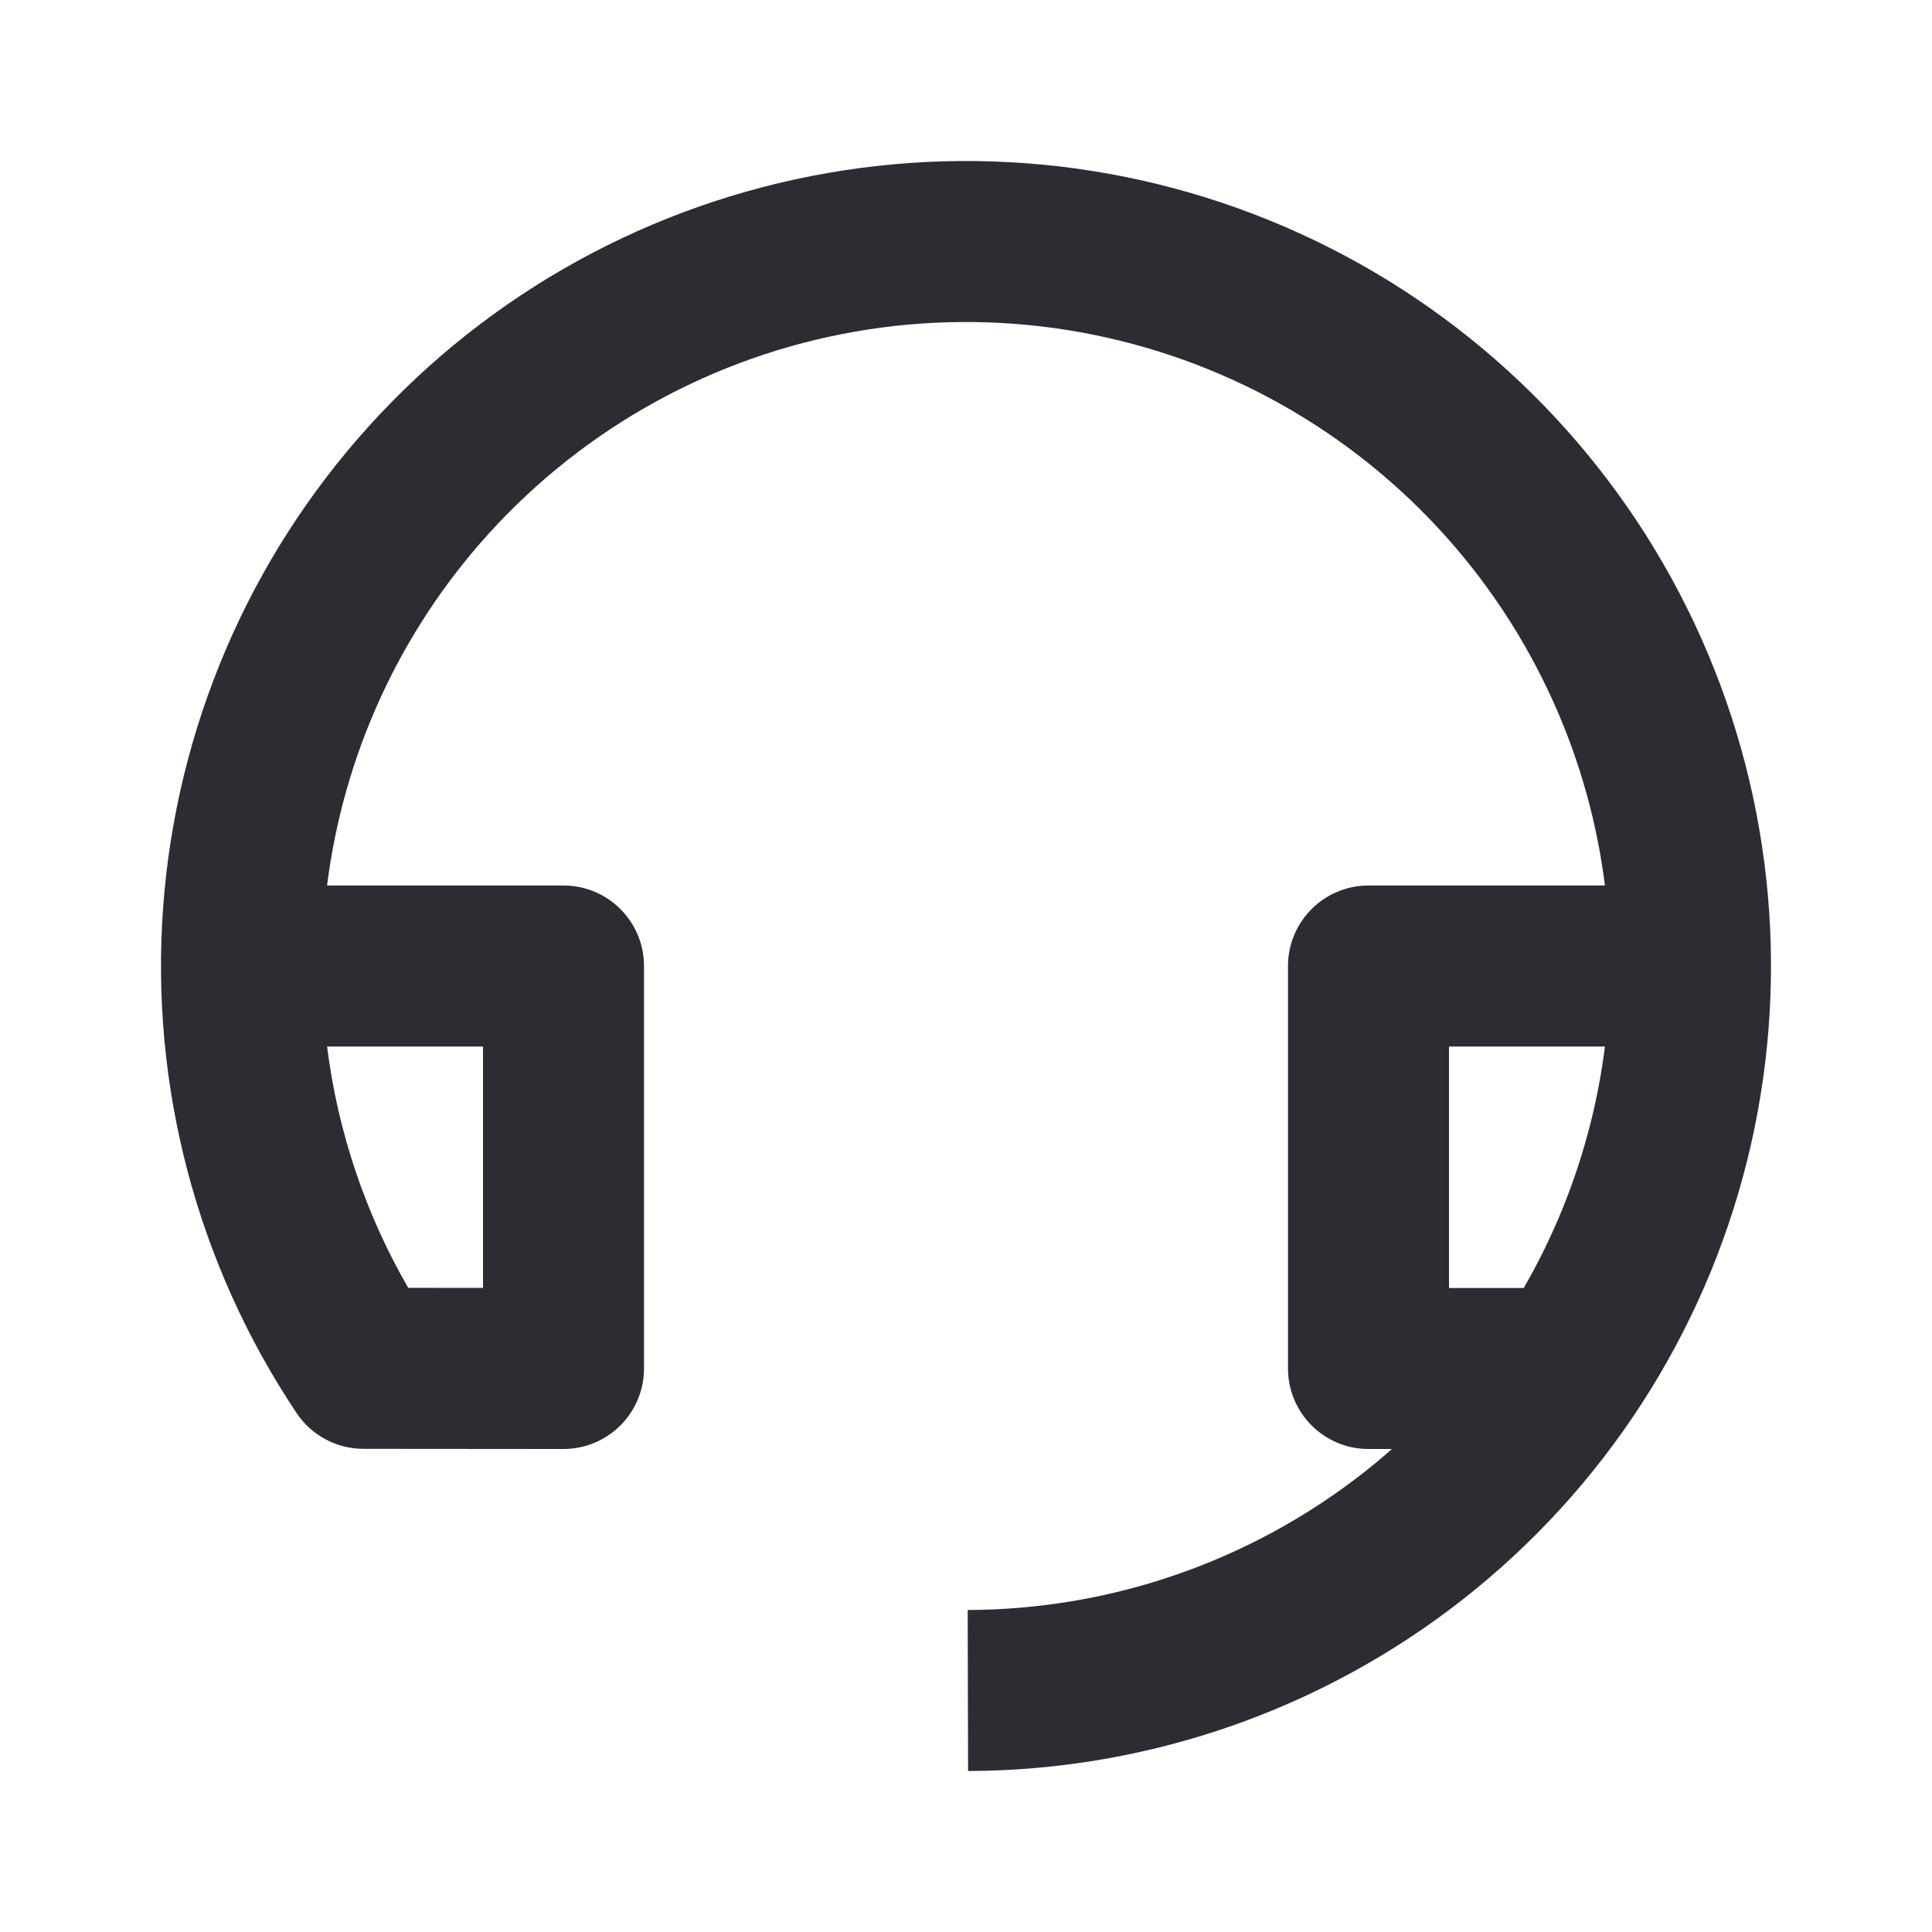 <svg width="24" height="24" viewBox="0 0 24 24" fill="none" xmlns="http://www.w3.org/2000/svg">
<path fill-rule="evenodd" clip-rule="evenodd" d="M15.763 4.94C14.19 4.102 12.382 3.813 10.626 4.119C8.87 4.425 7.267 5.309 6.07 6.63C4.966 7.849 4.267 9.375 4.063 11H7C7.552 11 8 11.448 8 12V17C8 17.265 7.895 17.52 7.707 17.707C7.519 17.895 7.265 18 6.999 18L4.515 17.998C4.181 17.998 3.869 17.831 3.684 17.553C2.446 15.7 1.863 13.487 2.027 11.265C2.191 9.043 3.092 6.939 4.588 5.288C6.083 3.636 8.088 2.531 10.283 2.149C12.478 1.766 14.738 2.127 16.704 3.175C18.67 4.223 20.23 5.898 21.136 7.934C22.042 9.969 22.242 12.249 21.705 14.412C21.168 16.574 19.924 18.495 18.17 19.87C16.417 21.244 14.254 21.994 12.026 22L12.021 20C13.803 19.995 15.533 19.395 16.936 18.296C17.058 18.2 17.176 18.102 17.291 18H17C16.448 18 16 17.552 16 17V12C16 11.448 16.448 11 17 11H19.937C19.84 10.227 19.63 9.468 19.309 8.747C18.584 7.118 17.336 5.779 15.763 4.94ZM19.937 13H18V16H18.928C19.3 15.357 19.582 14.66 19.764 13.929C19.84 13.622 19.898 13.312 19.937 13ZM4.063 13C4.195 14.053 4.537 15.073 5.071 15.998L6 15.999V13H4.063Z" fill="#2B2D33"/>
</svg>
